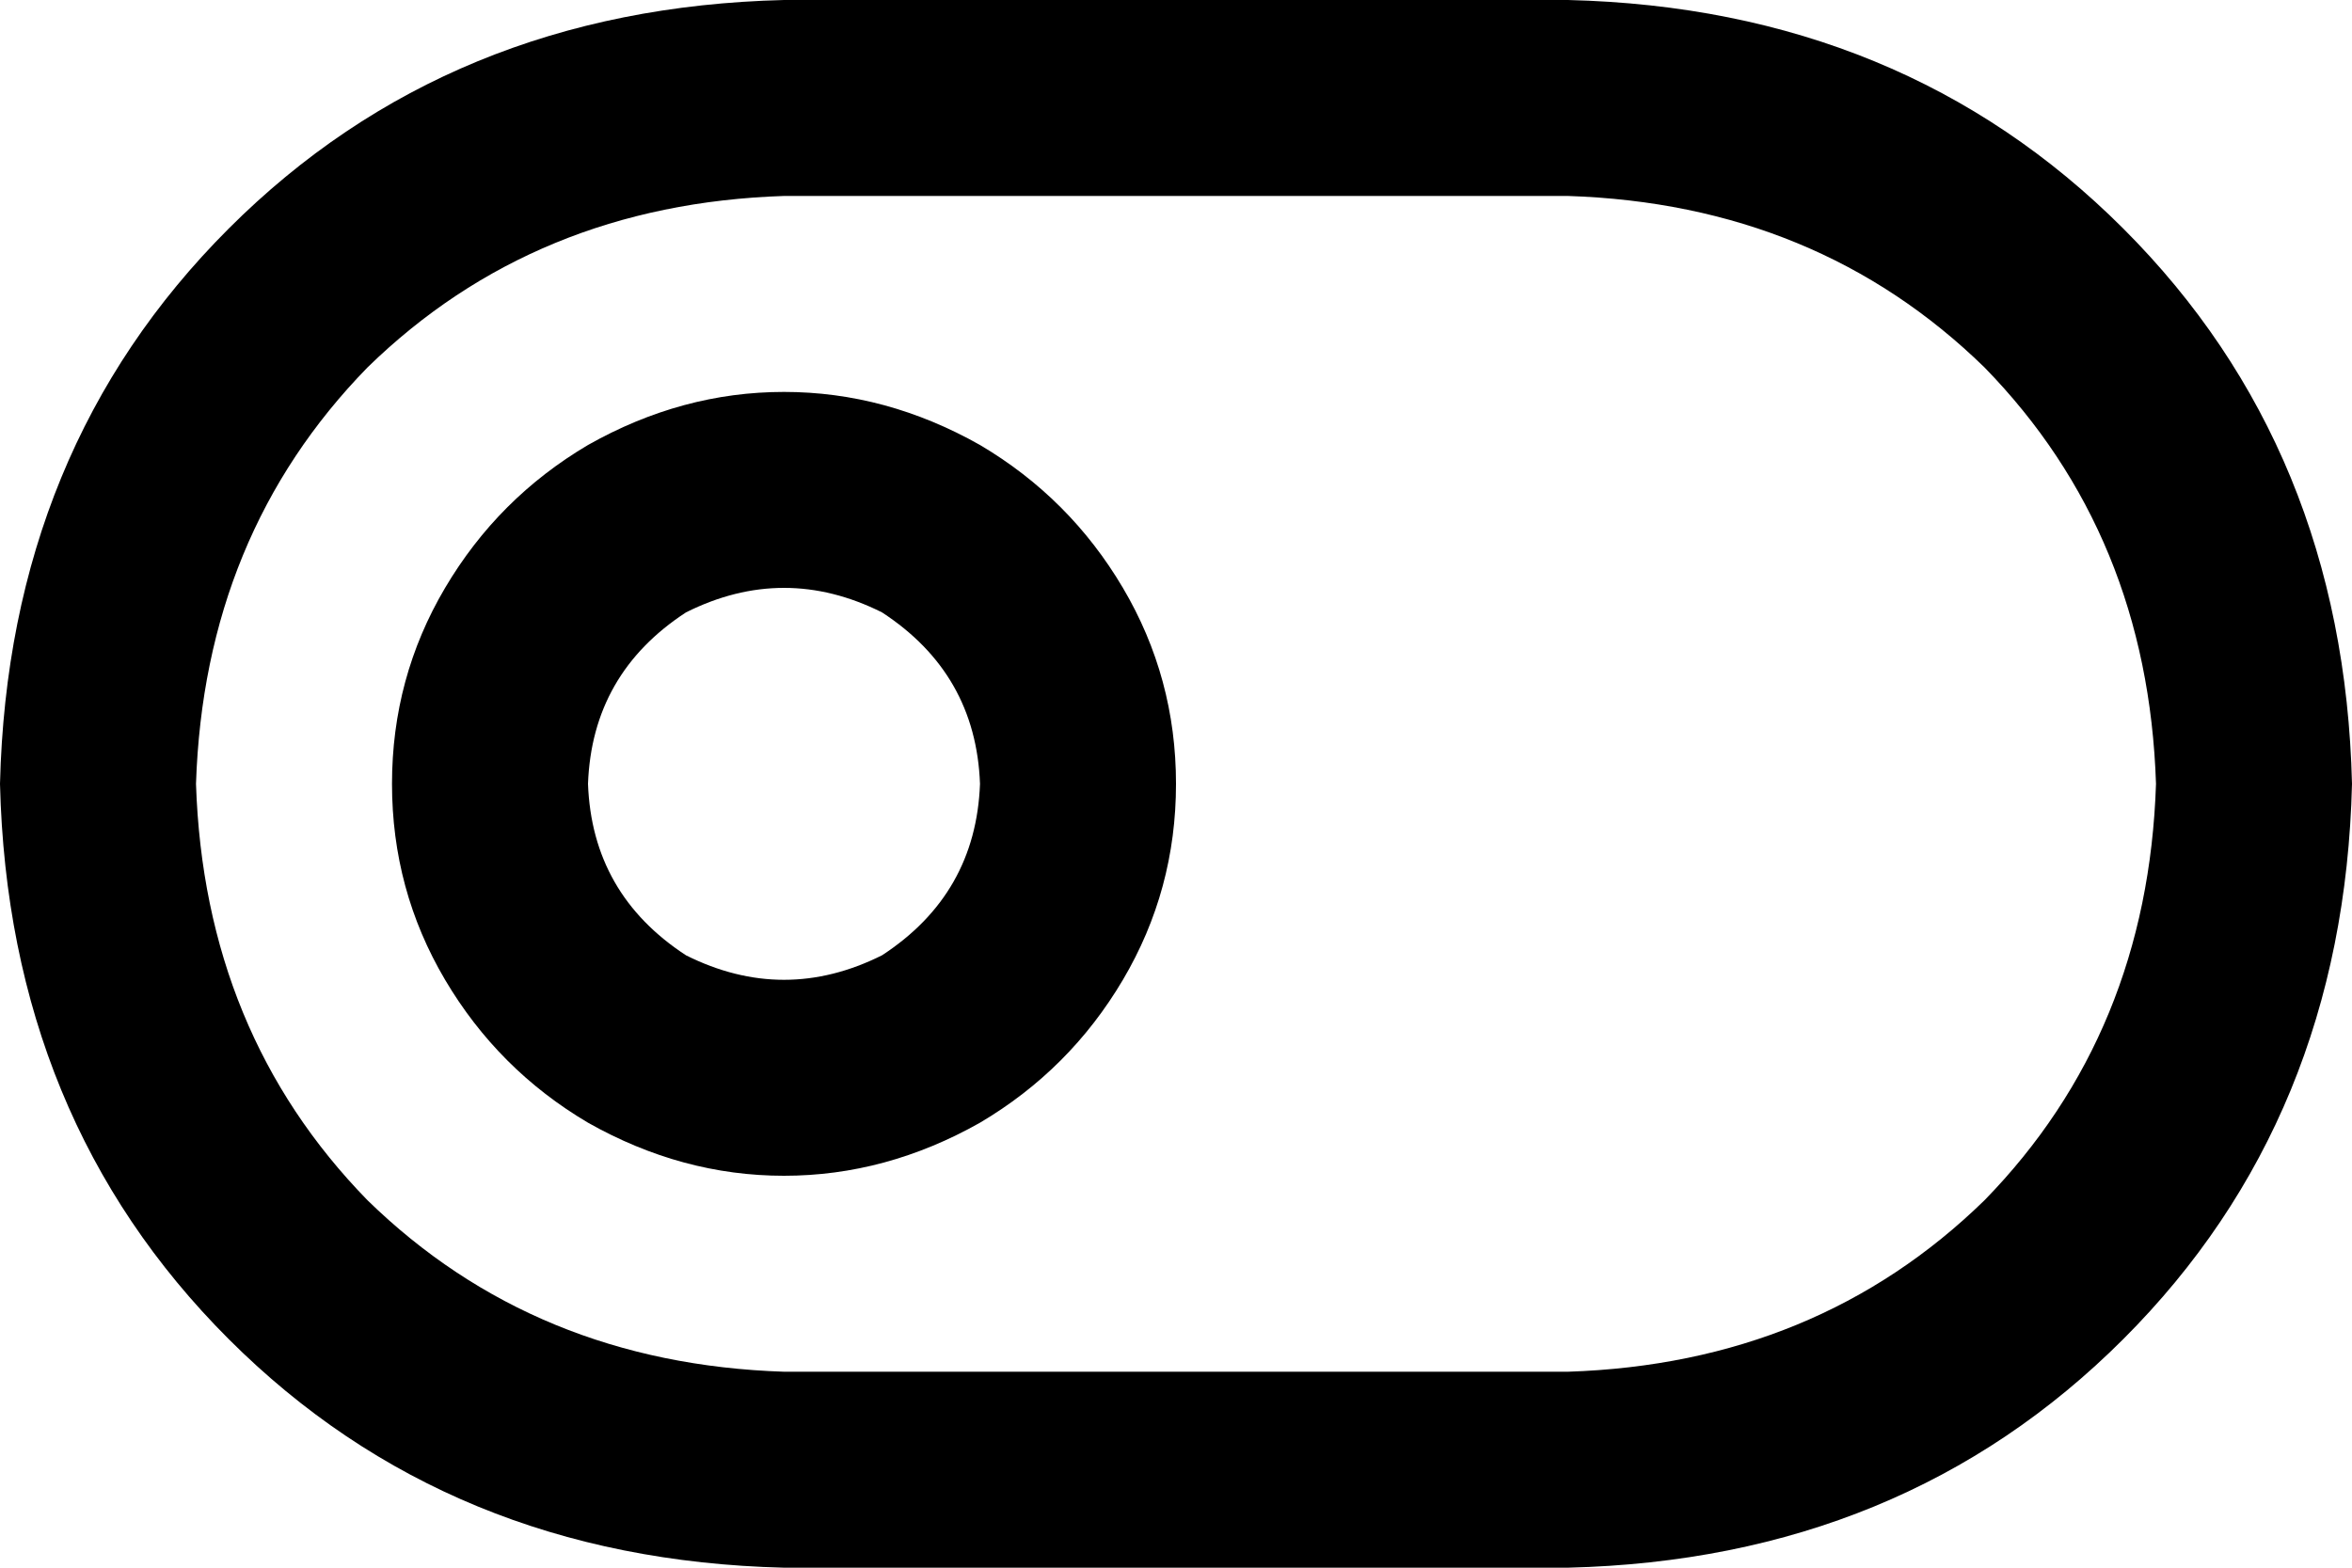 <svg xmlns="http://www.w3.org/2000/svg" viewBox="0 0 576 384">
  <path d="M 384 48 Q 445 50 486 90 L 486 90 L 486 90 Q 526 131 528 192 Q 526 253 486 294 Q 445 334 384 336 L 192 336 L 192 336 Q 131 334 90 294 Q 50 253 48 192 Q 50 131 90 90 Q 131 50 192 48 L 384 48 L 384 48 Z M 576 192 Q 574 110 520 56 L 520 56 L 520 56 Q 466 2 384 0 L 192 0 L 192 0 Q 110 2 56 56 Q 2 110 0 192 Q 2 274 56 328 Q 110 382 192 384 L 384 384 L 384 384 Q 466 382 520 328 Q 574 274 576 192 L 576 192 Z M 240 192 Q 239 219 216 234 Q 192 246 168 234 Q 145 219 144 192 Q 145 165 168 150 Q 192 138 216 150 Q 239 165 240 192 L 240 192 Z M 96 192 Q 96 218 109 240 L 109 240 L 109 240 Q 122 262 144 275 Q 167 288 192 288 Q 217 288 240 275 Q 262 262 275 240 Q 288 218 288 192 Q 288 166 275 144 Q 262 122 240 109 Q 217 96 192 96 Q 167 96 144 109 Q 122 122 109 144 Q 96 166 96 192 L 96 192 Z" />
</svg>